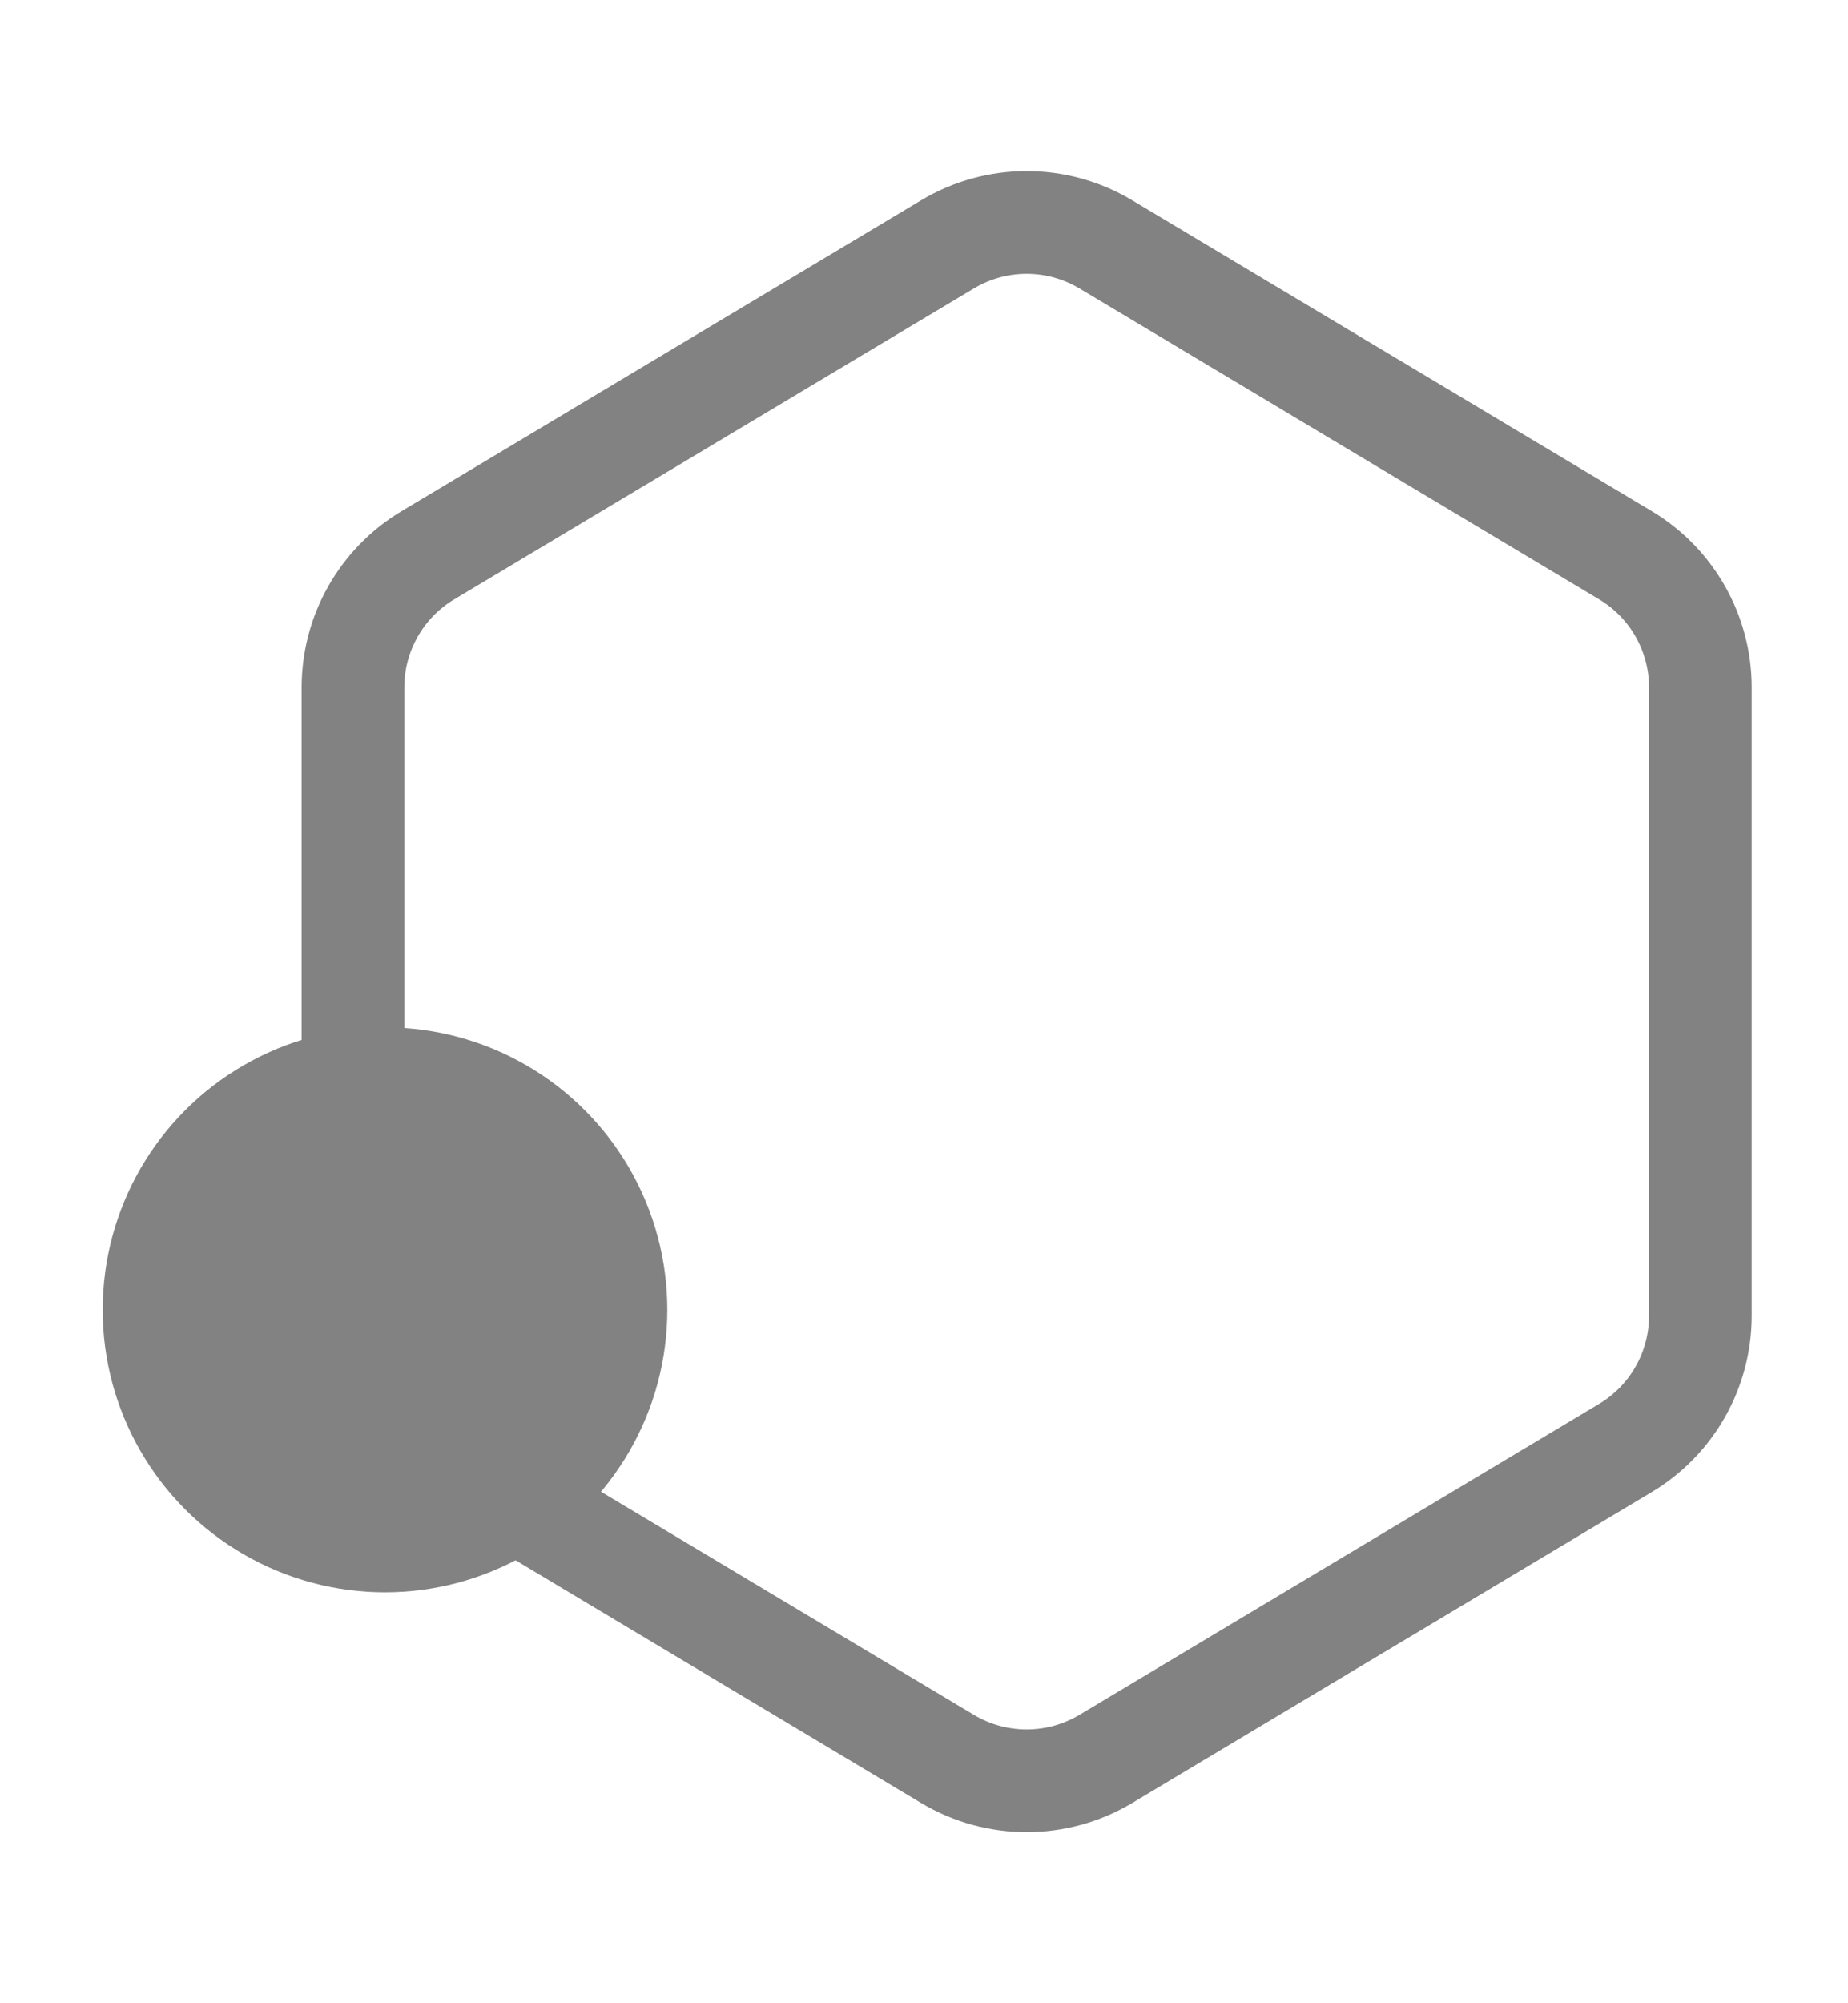 <svg width="36" height="39" viewBox="0 0 36 39" fill="none" xmlns="http://www.w3.org/2000/svg">
<path d="M31.664 10.81L21.54 4.756C20.591 4.189 19.409 4.189 18.46 4.756L8.336 10.81C7.43 11.351 6.876 12.329 6.876 13.384V25.616C6.876 26.671 7.43 27.649 8.336 28.19L18.46 34.245C19.409 34.811 20.591 34.811 21.54 34.245L31.664 28.19C32.57 27.649 33.124 26.671 33.124 25.616V13.384C33.124 12.329 32.57 11.351 31.664 10.81Z" stroke="#828282" stroke-width="2"/>
<circle cx="7.5" cy="25.5" r="5.5" fill="#828282"/>
</svg>
